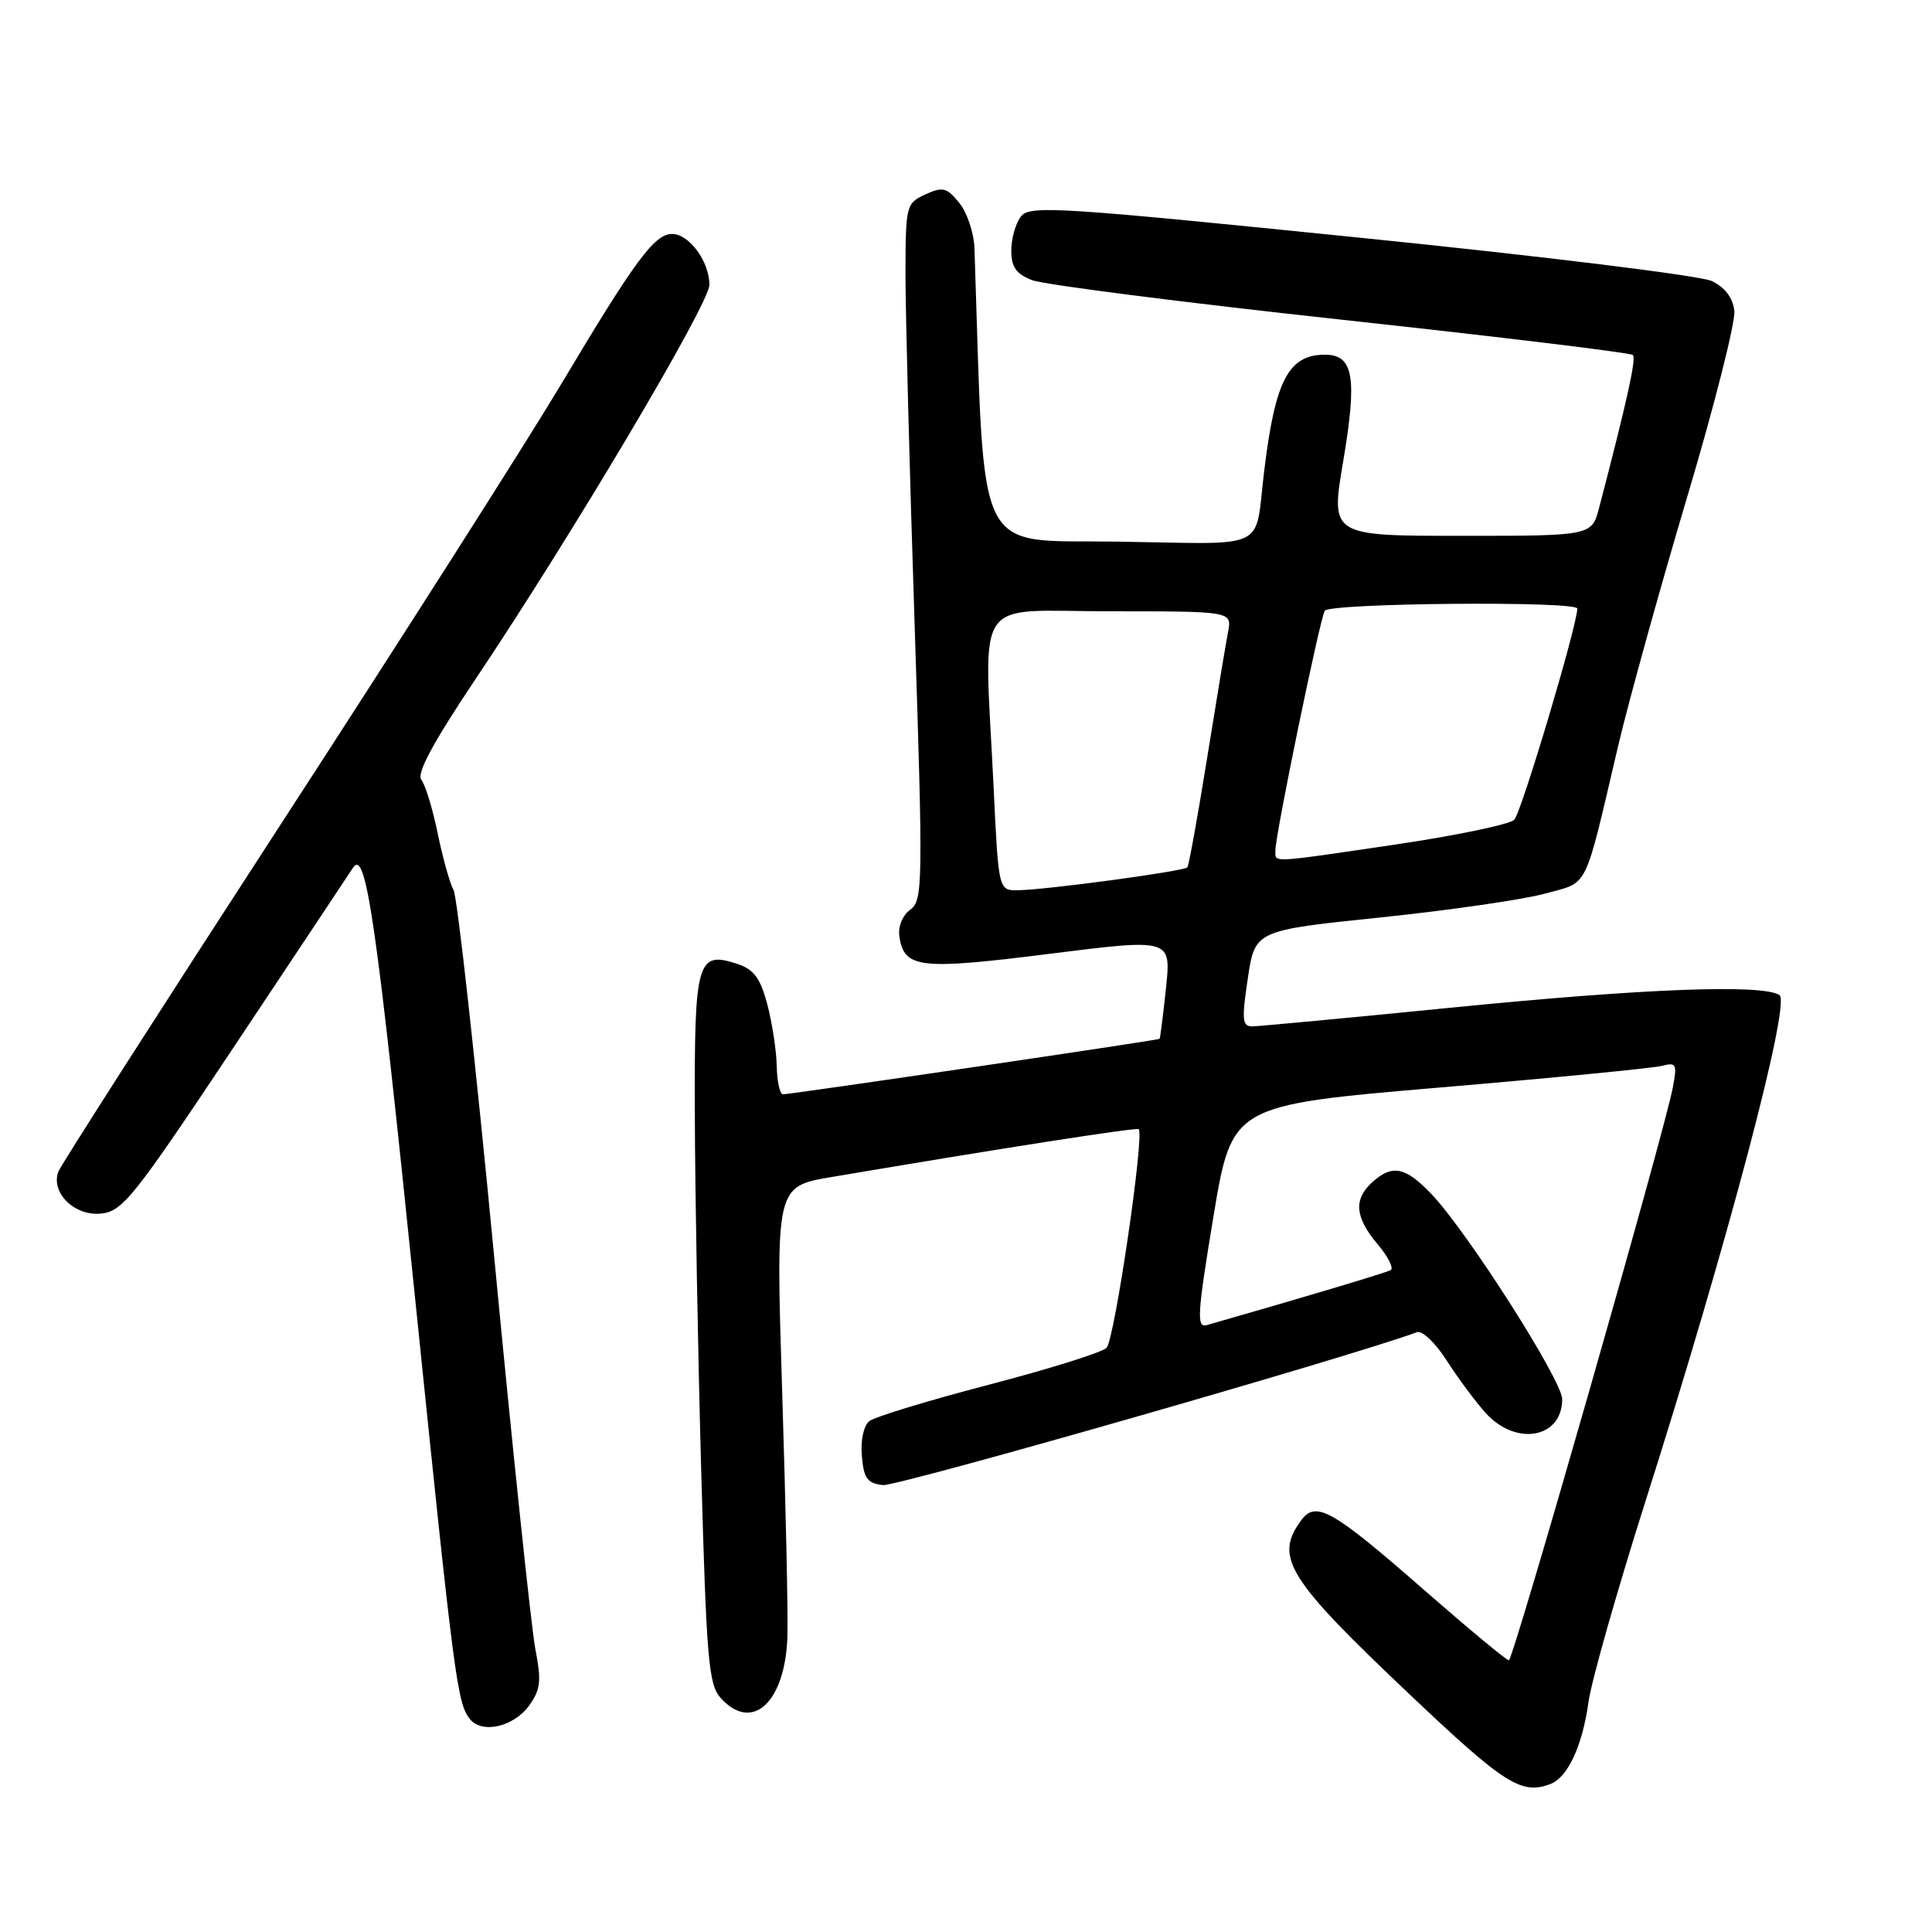 <?xml version="1.0" encoding="UTF-8" standalone="no"?>
<!DOCTYPE svg PUBLIC "-//W3C//DTD SVG 1.1//EN" "http://www.w3.org/Graphics/SVG/1.1/DTD/svg11.dtd" >
<svg xmlns="http://www.w3.org/2000/svg" xmlns:xlink="http://www.w3.org/1999/xlink" version="1.1" viewBox="0 0 256 256">
 <g >
 <path fill="currentColor"
d=" M 205.46 236.38 C 207.75 235.50 209.69 231.29 210.49 225.49 C 210.87 222.74 214.26 210.82 218.01 199.00 C 228.83 164.98 237.34 132.83 235.79 131.85 C 233.47 130.38 217.96 130.97 192.50 133.50 C 178.75 134.87 166.80 135.99 165.94 136.00 C 164.60 136.00 164.52 135.14 165.34 129.65 C 166.29 123.29 166.29 123.29 182.89 121.57 C 192.03 120.62 201.85 119.20 204.72 118.41 C 210.61 116.78 209.83 118.34 214.41 98.85 C 215.79 92.99 219.88 78.22 223.51 66.02 C 227.15 53.83 229.98 42.65 229.81 41.18 C 229.61 39.45 228.56 38.07 226.82 37.24 C 225.34 36.53 204.42 33.95 180.32 31.51 C 139.71 27.38 136.41 27.18 135.25 28.72 C 134.56 29.63 134.00 31.66 134.00 33.22 C 134.00 35.38 134.65 36.30 136.75 37.12 C 138.26 37.71 156.68 40.07 177.67 42.35 C 198.66 44.63 216.08 46.74 216.37 47.04 C 216.84 47.50 215.58 53.17 211.90 67.25 C 210.92 71.00 210.92 71.00 193.62 71.00 C 176.31 71.00 176.31 71.00 177.98 61.13 C 179.86 49.99 179.35 47.00 175.57 47.00 C 170.73 47.00 168.96 50.39 167.50 62.50 C 166.21 73.13 168.39 72.08 148.23 71.77 C 128.85 71.47 130.53 74.90 129.12 32.86 C 129.05 30.86 128.15 28.18 127.12 26.90 C 125.46 24.84 124.93 24.71 122.62 25.76 C 120.07 26.93 120.00 27.21 119.98 36.23 C 119.98 41.33 120.51 62.09 121.18 82.37 C 122.32 117.30 122.29 119.32 120.61 120.54 C 119.59 121.29 118.98 122.78 119.17 124.07 C 119.80 128.32 121.80 128.56 139.04 126.39 C 155.19 124.36 155.19 124.36 154.50 130.93 C 154.12 134.54 153.73 137.57 153.65 137.65 C 153.47 137.84 104.80 145.00 103.75 145.00 C 103.34 145.00 102.96 143.31 102.92 141.25 C 102.88 139.19 102.31 135.51 101.67 133.07 C 100.75 129.61 99.89 128.45 97.72 127.73 C 92.35 125.96 91.99 127.23 92.07 147.87 C 92.10 158.12 92.48 179.21 92.91 194.75 C 93.61 219.94 93.89 223.22 95.50 225.00 C 99.69 229.63 104.07 225.56 104.34 216.79 C 104.43 213.88 104.11 199.29 103.64 184.36 C 102.79 157.22 102.79 157.22 110.14 155.97 C 132.76 152.14 150.55 149.37 150.88 149.62 C 151.69 150.26 147.68 177.57 146.62 178.60 C 146.01 179.21 138.97 181.41 131.00 183.49 C 123.03 185.57 115.91 187.74 115.20 188.30 C 114.44 188.90 114.02 190.83 114.20 192.91 C 114.45 195.90 114.92 196.55 117.00 196.78 C 118.85 196.99 178.80 179.83 187.76 176.52 C 188.45 176.27 190.22 177.96 191.70 180.28 C 193.18 182.60 195.51 185.74 196.88 187.25 C 200.90 191.68 207.00 190.57 207.00 185.40 C 207.00 182.92 194.47 163.27 189.70 158.25 C 186.23 154.60 184.49 154.25 181.83 156.65 C 179.33 158.92 179.53 161.29 182.53 164.85 C 183.92 166.50 184.70 168.05 184.28 168.29 C 183.66 168.65 172.61 171.95 159.92 175.58 C 158.53 175.97 158.63 174.24 160.78 161.24 C 163.24 146.45 163.24 146.45 190.69 144.11 C 205.79 142.83 219.08 141.53 220.23 141.23 C 222.12 140.73 222.25 141.00 221.66 144.09 C 220.50 150.19 200.52 219.99 199.93 220.00 C 199.62 220.00 194.67 215.89 188.93 210.88 C 176.49 199.99 174.36 198.78 172.39 201.48 C 168.82 206.36 170.60 209.20 186.78 224.51 C 199.39 236.46 201.60 237.86 205.46 236.38 Z  M 70.11 226.00 C 71.63 223.88 71.76 222.74 70.94 218.53 C 70.41 215.79 67.95 192.39 65.48 166.53 C 63.01 140.66 60.59 118.80 60.10 117.94 C 59.62 117.08 58.67 113.71 58.00 110.44 C 57.33 107.17 56.35 103.97 55.83 103.32 C 55.17 102.50 57.37 98.41 62.92 90.12 C 75.85 70.83 94.00 40.23 94.00 37.74 C 94.00 34.66 91.32 31.00 89.06 31.00 C 86.72 31.00 84.17 34.46 74.30 51.00 C 69.87 58.42 53.22 84.57 37.29 109.09 C 21.36 133.62 8.07 154.38 7.74 155.23 C 6.68 158.00 9.84 161.15 13.35 160.81 C 16.25 160.52 17.65 158.77 31.14 138.50 C 39.20 126.40 46.22 115.83 46.76 115.00 C 48.49 112.32 49.86 121.79 55.00 172.00 C 60.21 222.81 60.58 225.70 62.28 227.80 C 63.87 229.78 68.08 228.81 70.11 226.00 Z  M 131.66 104.34 C 130.41 78.33 128.64 81.00 147.12 81.00 C 163.25 81.00 163.25 81.00 162.72 83.75 C 162.43 85.26 161.18 92.80 159.94 100.50 C 158.70 108.20 157.53 114.69 157.33 114.93 C 156.91 115.44 138.64 117.91 134.91 117.96 C 132.31 118.00 132.31 118.00 131.66 104.34 Z  M 169.00 112.66 C 169.00 110.56 174.89 81.98 175.54 80.93 C 176.18 79.90 209.00 79.61 209.00 80.64 C 209.00 82.84 201.58 107.71 200.64 108.63 C 200.01 109.24 192.97 110.71 185.00 111.89 C 167.95 114.40 169.00 114.35 169.00 112.66 Z "/>
</g>
</svg>
